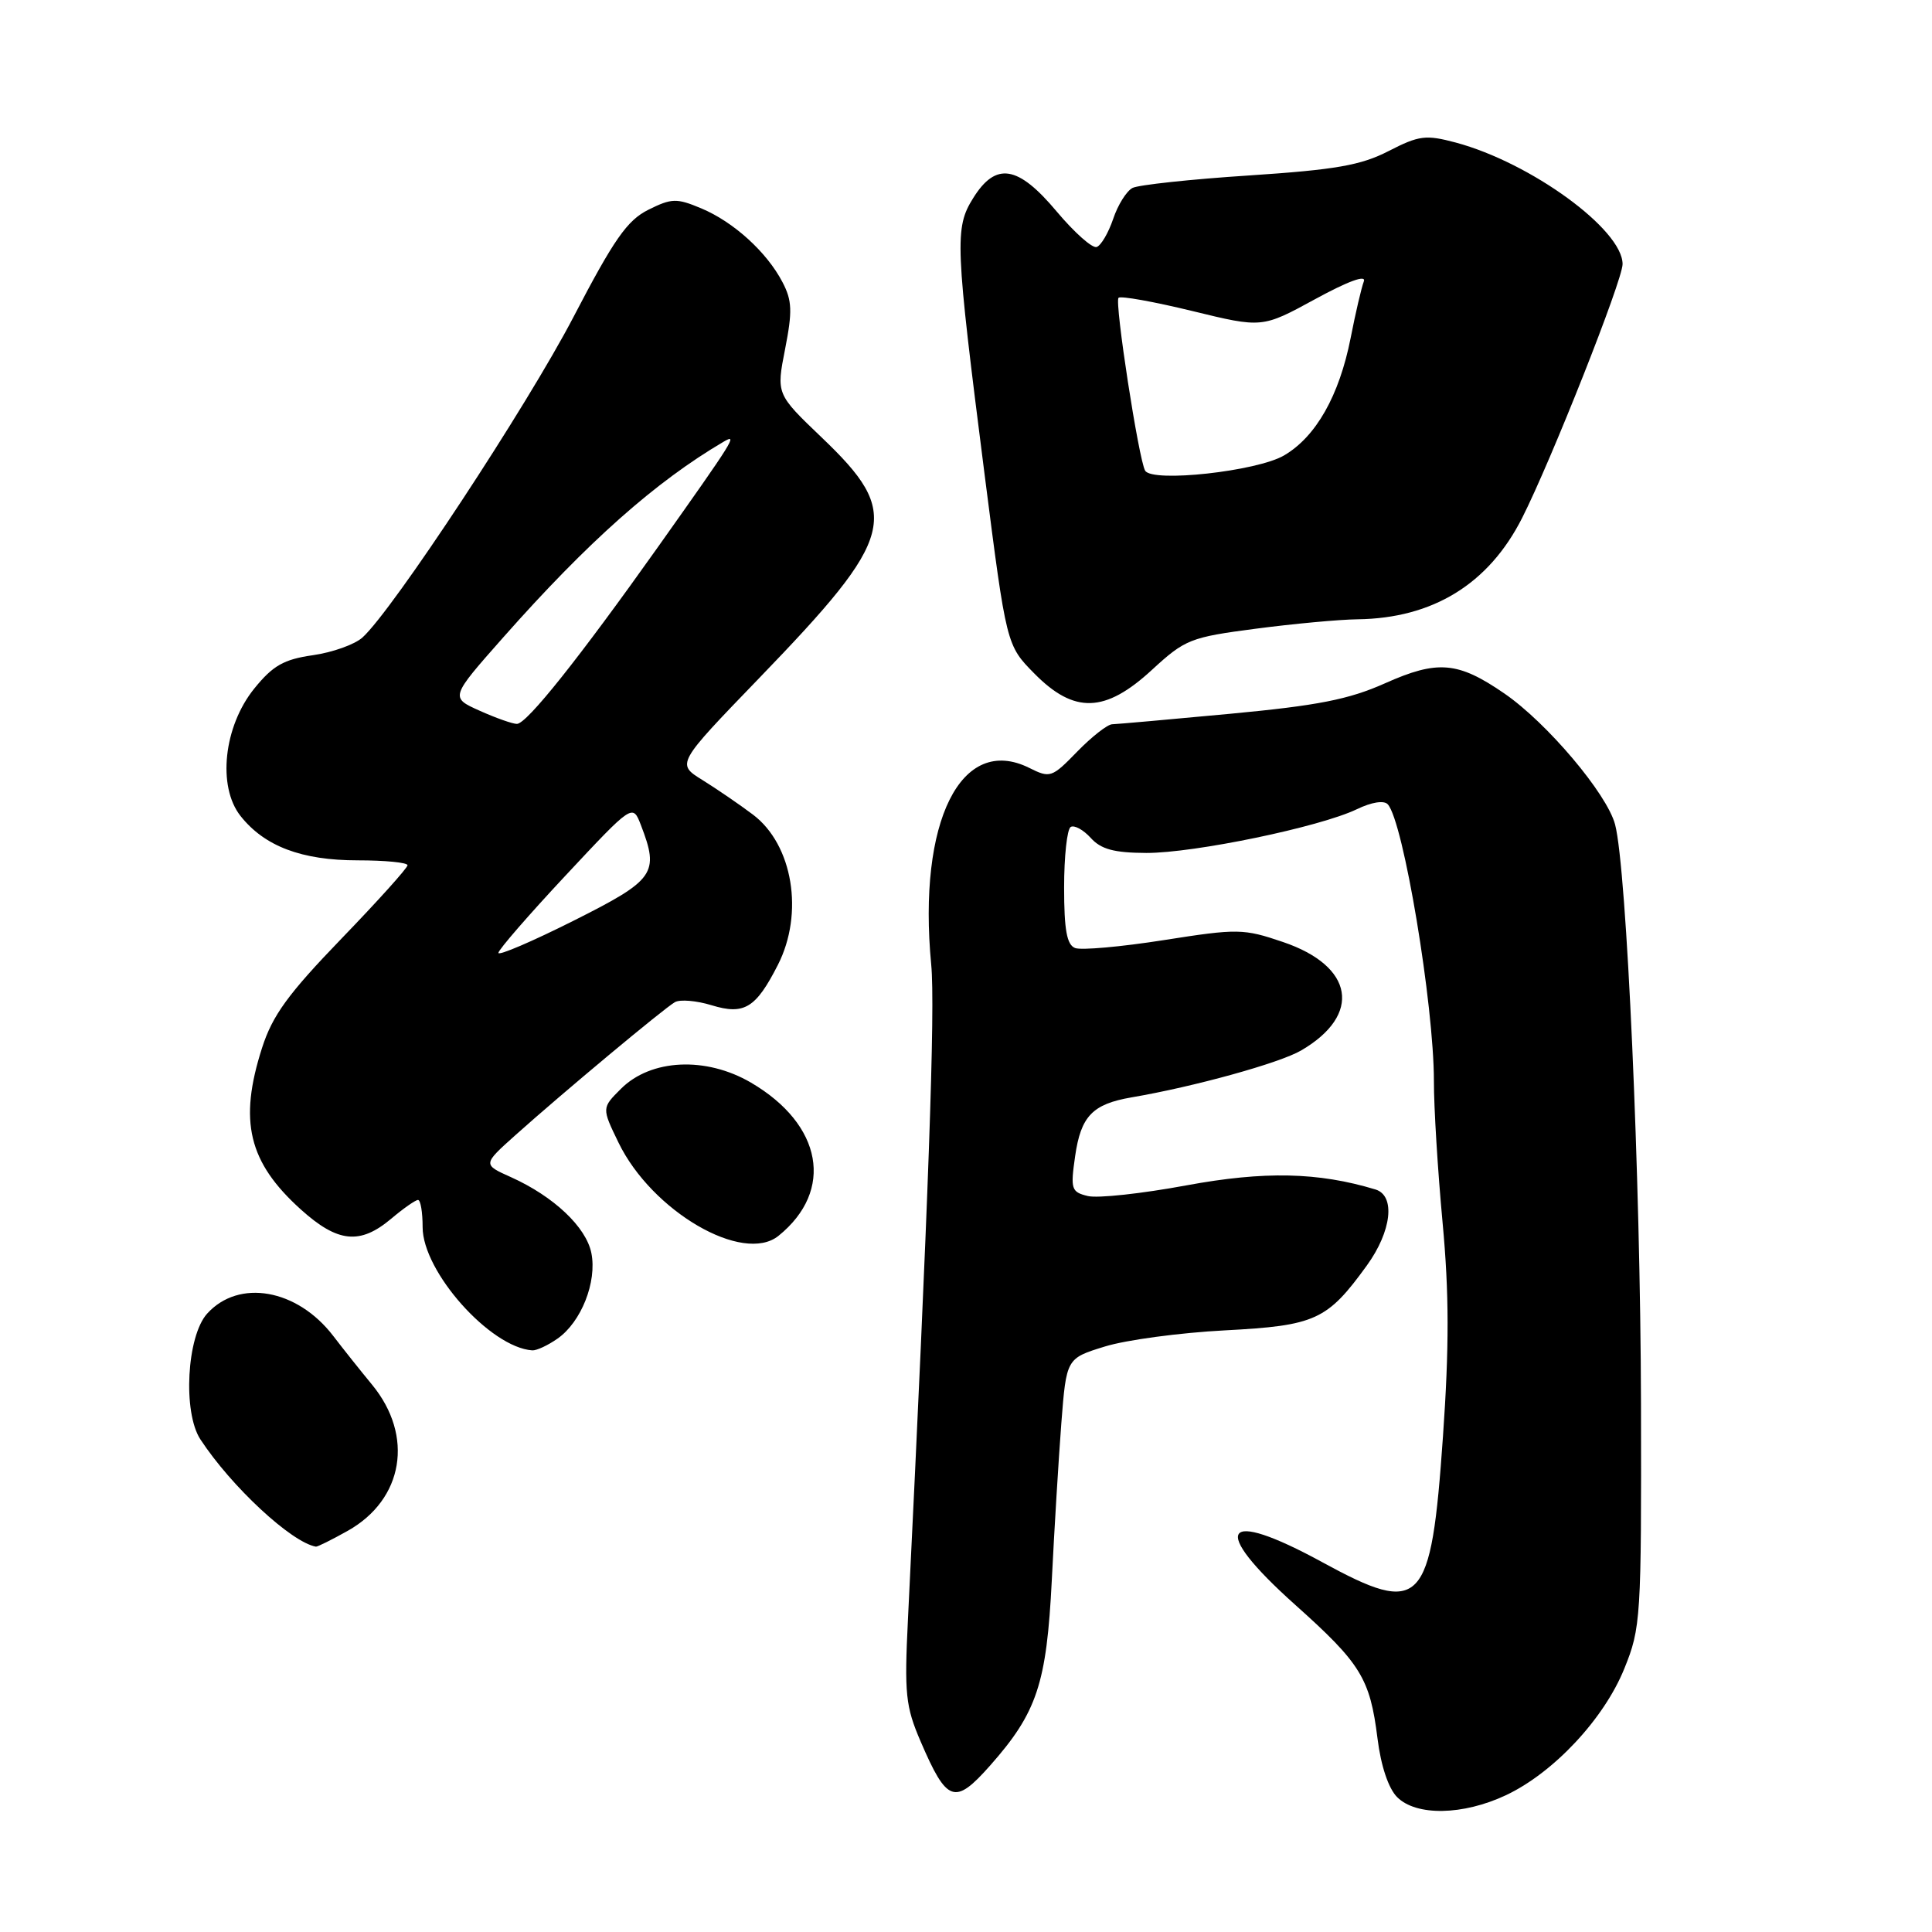 <?xml version="1.0" encoding="UTF-8" standalone="no"?>
<!DOCTYPE svg PUBLIC "-//W3C//DTD SVG 1.1//EN" "http://www.w3.org/Graphics/SVG/1.1/DTD/svg11.dtd" >
<svg xmlns="http://www.w3.org/2000/svg" xmlns:xlink="http://www.w3.org/1999/xlink" version="1.1" viewBox="0 0 256 256">
 <g >
 <path fill="currentColor"
d=" M 199.53 237.88 C 205.85 234.91 212.54 227.76 215.23 221.10 C 217.42 215.71 217.50 214.42 217.44 186.00 C 217.37 155.97 215.55 115.13 214.01 109.26 C 212.95 105.20 204.99 95.78 199.35 91.90 C 193.18 87.65 190.50 87.42 183.50 90.55 C 178.70 92.69 174.60 93.49 163.00 94.58 C 155.03 95.33 147.99 95.95 147.36 95.97 C 146.74 95.99 144.66 97.62 142.74 99.59 C 139.38 103.05 139.14 103.13 136.38 101.75 C 127.35 97.26 121.58 108.84 123.39 127.81 C 123.94 133.47 123.02 159.22 120.31 214.54 C 119.82 224.45 119.99 226.11 121.99 230.76 C 125.48 238.87 126.51 239.23 131.18 233.96 C 137.41 226.92 138.68 223.12 139.37 209.36 C 139.70 202.69 140.27 193.35 140.63 188.61 C 141.30 179.99 141.30 179.99 146.40 178.42 C 149.20 177.55 156.36 176.59 162.30 176.28 C 174.31 175.65 175.86 174.94 181.11 167.69 C 184.40 163.15 184.94 158.42 182.25 157.61 C 174.66 155.31 167.53 155.16 157.19 157.07 C 151.31 158.16 145.44 158.80 144.14 158.48 C 141.95 157.95 141.83 157.57 142.46 153.20 C 143.22 147.90 144.76 146.30 149.92 145.41 C 158.21 144.00 169.56 140.86 172.41 139.19 C 180.50 134.47 179.42 128.01 170.00 124.82 C 164.77 123.04 164.01 123.03 154.21 124.57 C 148.55 125.46 143.26 125.93 142.46 125.62 C 141.36 125.20 141.00 123.22 141.00 117.59 C 141.00 113.48 141.39 109.88 141.87 109.58 C 142.34 109.29 143.54 109.94 144.52 111.02 C 145.89 112.54 147.62 113.00 151.90 113.02 C 158.26 113.03 174.86 109.59 179.78 107.23 C 181.75 106.28 183.39 106.02 183.89 106.58 C 185.96 108.86 190.00 133.14 190.00 143.24 C 189.99 146.68 190.51 155.12 191.15 162.00 C 192.02 171.34 192.03 178.51 191.20 190.35 C 189.62 212.91 188.40 214.19 175.19 206.99 C 161.92 199.75 160.20 202.42 171.57 212.60 C 180.33 220.43 181.53 222.38 182.53 230.38 C 182.98 234.00 183.98 236.98 185.13 238.13 C 187.66 240.66 193.85 240.55 199.53 237.88 Z  M 46.08 202.84 C 53.48 198.68 54.88 190.26 49.30 183.48 C 47.76 181.61 45.44 178.70 44.15 177.01 C 39.38 170.79 31.65 169.42 27.45 174.06 C 24.75 177.04 24.20 187.13 26.55 190.72 C 30.66 196.99 38.61 204.37 41.86 204.94 C 42.06 204.97 43.96 204.03 46.08 202.84 Z  M 73.88 177.37 C 77.02 175.17 79.12 169.86 78.36 166.04 C 77.67 162.59 73.38 158.54 67.73 155.99 C 63.95 154.30 63.95 154.30 68.31 150.40 C 74.58 144.79 87.97 133.62 89.43 132.79 C 90.11 132.40 92.30 132.59 94.29 133.20 C 98.61 134.52 100.15 133.59 103.07 127.86 C 106.56 121.02 105.06 111.93 99.77 107.94 C 97.99 106.60 94.98 104.54 93.08 103.36 C 89.62 101.22 89.62 101.22 100.59 89.86 C 118.78 71.02 119.52 68.12 108.85 57.94 C 102.86 52.21 102.86 52.21 104.03 46.25 C 105.01 41.25 104.96 39.83 103.69 37.40 C 101.61 33.40 97.19 29.39 92.90 27.60 C 89.65 26.24 88.99 26.26 85.90 27.80 C 83.10 29.20 81.35 31.71 75.99 42.00 C 69.85 53.79 52.05 80.84 48.03 84.47 C 47.02 85.39 44.06 86.45 41.45 86.82 C 37.60 87.37 36.16 88.19 33.69 91.24 C 29.64 96.25 28.78 104.21 31.87 108.12 C 35.05 112.14 39.96 114.00 47.40 114.00 C 51.03 114.00 54.00 114.29 54.00 114.65 C 54.00 115.01 50.05 119.40 45.22 124.40 C 38.16 131.72 36.10 134.55 34.72 138.86 C 31.61 148.56 32.91 153.99 39.85 160.25 C 44.74 164.66 47.69 164.97 51.82 161.50 C 53.45 160.12 55.06 159.00 55.39 159.00 C 55.73 159.00 56.00 160.62 56.00 162.61 C 56.00 168.49 64.95 178.55 70.53 178.93 C 71.09 178.97 72.60 178.27 73.88 177.37 Z  M 103.16 163.75 C 110.57 157.76 108.99 149.01 99.52 143.46 C 93.55 139.96 86.24 140.31 82.28 144.27 C 79.73 146.81 79.73 146.81 81.95 151.39 C 86.36 160.50 98.46 167.55 103.16 163.75 Z  M 152.65 88.75 C 157.03 84.72 157.73 84.44 166.38 83.31 C 171.40 82.65 177.47 82.09 179.88 82.06 C 189.86 81.93 197.25 77.39 201.68 68.65 C 205.52 61.08 215.00 37.13 215.00 35.00 C 215.00 30.41 202.84 21.56 192.90 18.89 C 188.92 17.83 188.04 17.94 183.99 20.02 C 180.31 21.91 176.97 22.49 165.50 23.25 C 157.80 23.75 150.86 24.50 150.07 24.90 C 149.28 25.30 148.12 27.15 147.50 29.01 C 146.87 30.86 145.89 32.54 145.31 32.73 C 144.73 32.92 142.36 30.81 140.03 28.04 C 134.88 21.89 131.96 21.42 128.95 26.25 C 126.47 30.22 126.56 32.28 130.48 63.00 C 133.36 85.50 133.36 85.50 137.06 89.25 C 142.35 94.61 146.44 94.48 152.65 88.75 Z  M 66.04 126.26 C 66.06 125.84 70.07 121.22 74.95 116.00 C 83.83 106.50 83.83 106.50 84.92 109.32 C 87.39 115.74 86.79 116.58 76.00 122.00 C 70.50 124.76 66.02 126.68 66.04 126.26 Z  M 63.57 94.18 C 59.64 92.42 59.64 92.42 66.68 84.46 C 77.91 71.77 86.86 63.83 95.90 58.52 C 97.81 57.40 97.30 58.21 87.17 72.50 C 76.73 87.21 69.83 95.88 68.50 95.92 C 67.95 95.93 65.73 95.15 63.57 94.18 Z  M 151.74 62.37 C 150.89 60.95 147.66 40.01 148.21 39.46 C 148.49 39.18 152.88 39.97 157.98 41.21 C 167.24 43.47 167.24 43.47 174.26 39.64 C 178.68 37.23 181.08 36.36 180.71 37.30 C 180.40 38.12 179.61 41.48 178.97 44.77 C 177.46 52.43 174.37 57.88 170.14 60.35 C 166.55 62.45 152.71 63.97 151.74 62.37 Z "/>
</g>
</svg>